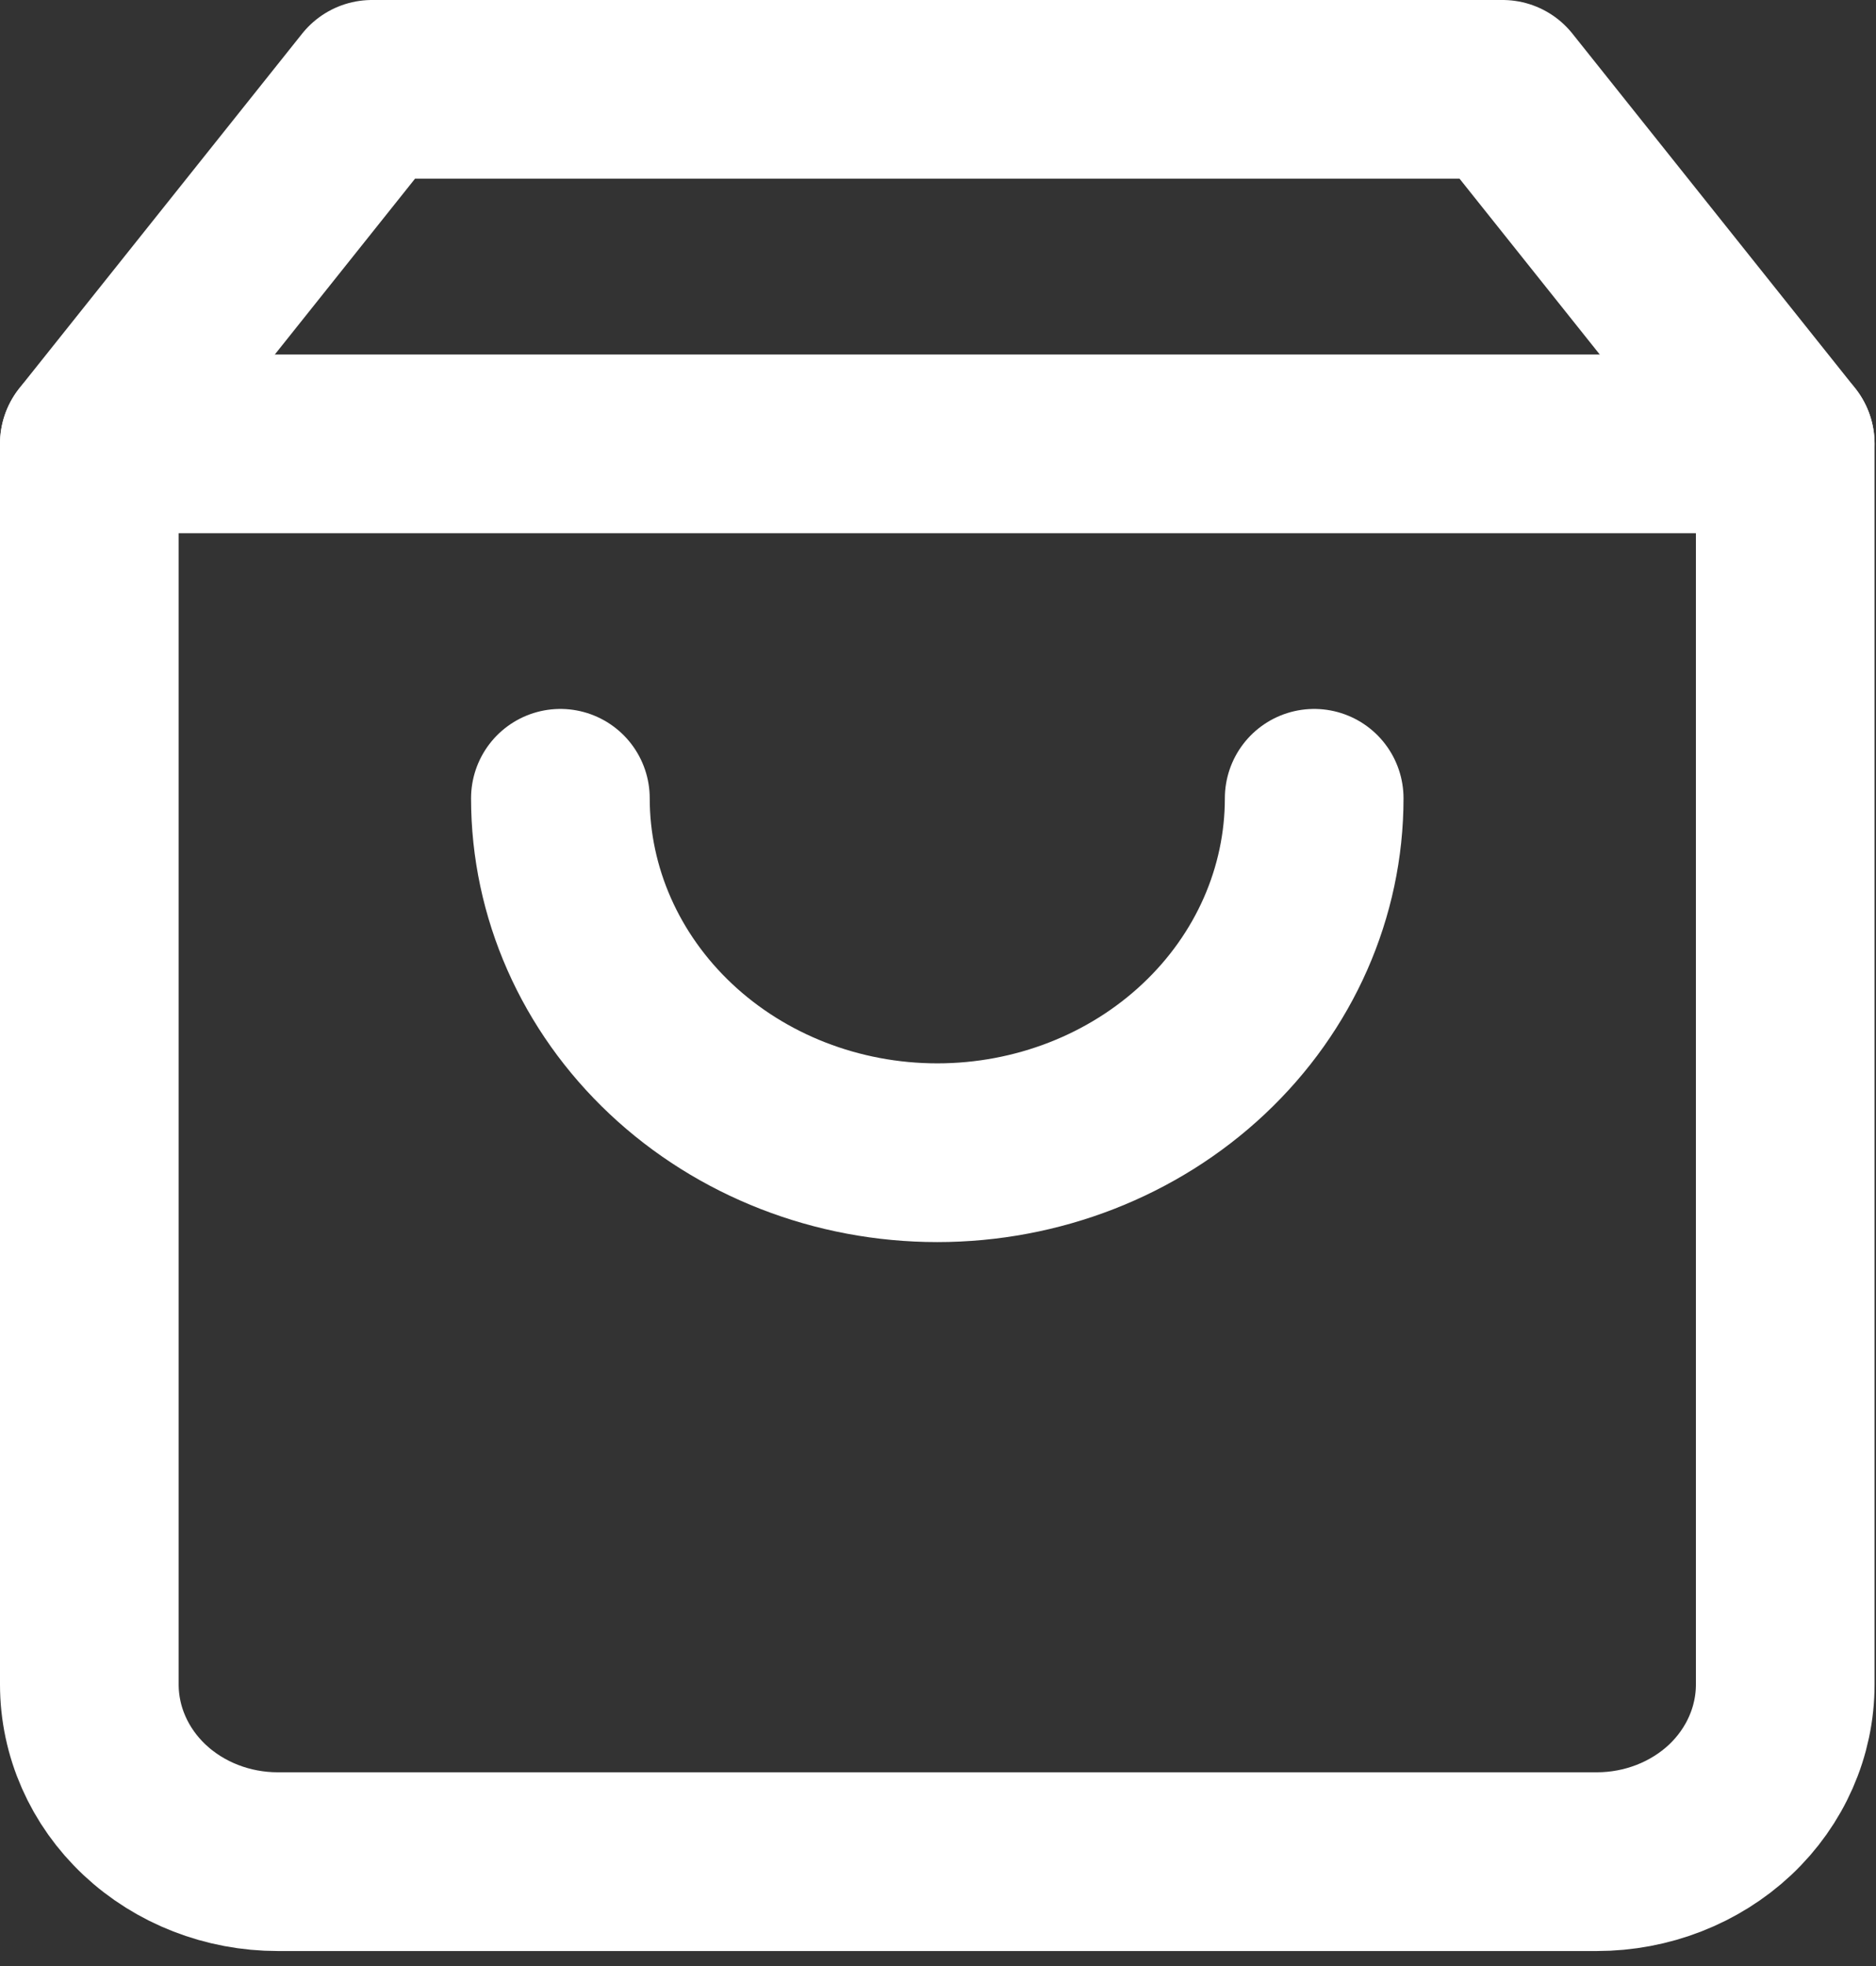 <svg width="21" height="22" viewBox="0 0 21 22" fill="none" xmlns="http://www.w3.org/2000/svg">
<rect x="0" y="0" width="21" height="22" fill="#333333" stroke="none"/>
<path d="M4.164 1L1 4.966V18.849C1 19.375 1.222 19.88 1.618 20.252C2.013 20.623 2.55 20.832 3.109 20.832H17.875C18.434 20.832 18.971 20.623 19.367 20.252C19.762 19.88 19.984 19.375 19.984 18.849V4.966L16.82 1H4.164Z" stroke="white" stroke-width="2" stroke-linecap="round" stroke-linejoin="round"/>
<path d="M1 4.967H19.984" stroke="white" stroke-width="2" stroke-linecap="round" stroke-linejoin="round"/>
<path d="M14.711 8.933C14.711 9.985 14.267 10.993 13.475 11.737C12.684 12.481 11.611 12.899 10.492 12.899C9.373 12.899 8.3 12.481 7.509 11.737C6.718 10.993 6.273 9.985 6.273 8.933" stroke="white" stroke-width="2" stroke-linecap="round" stroke-linejoin="round"/>
</svg>
